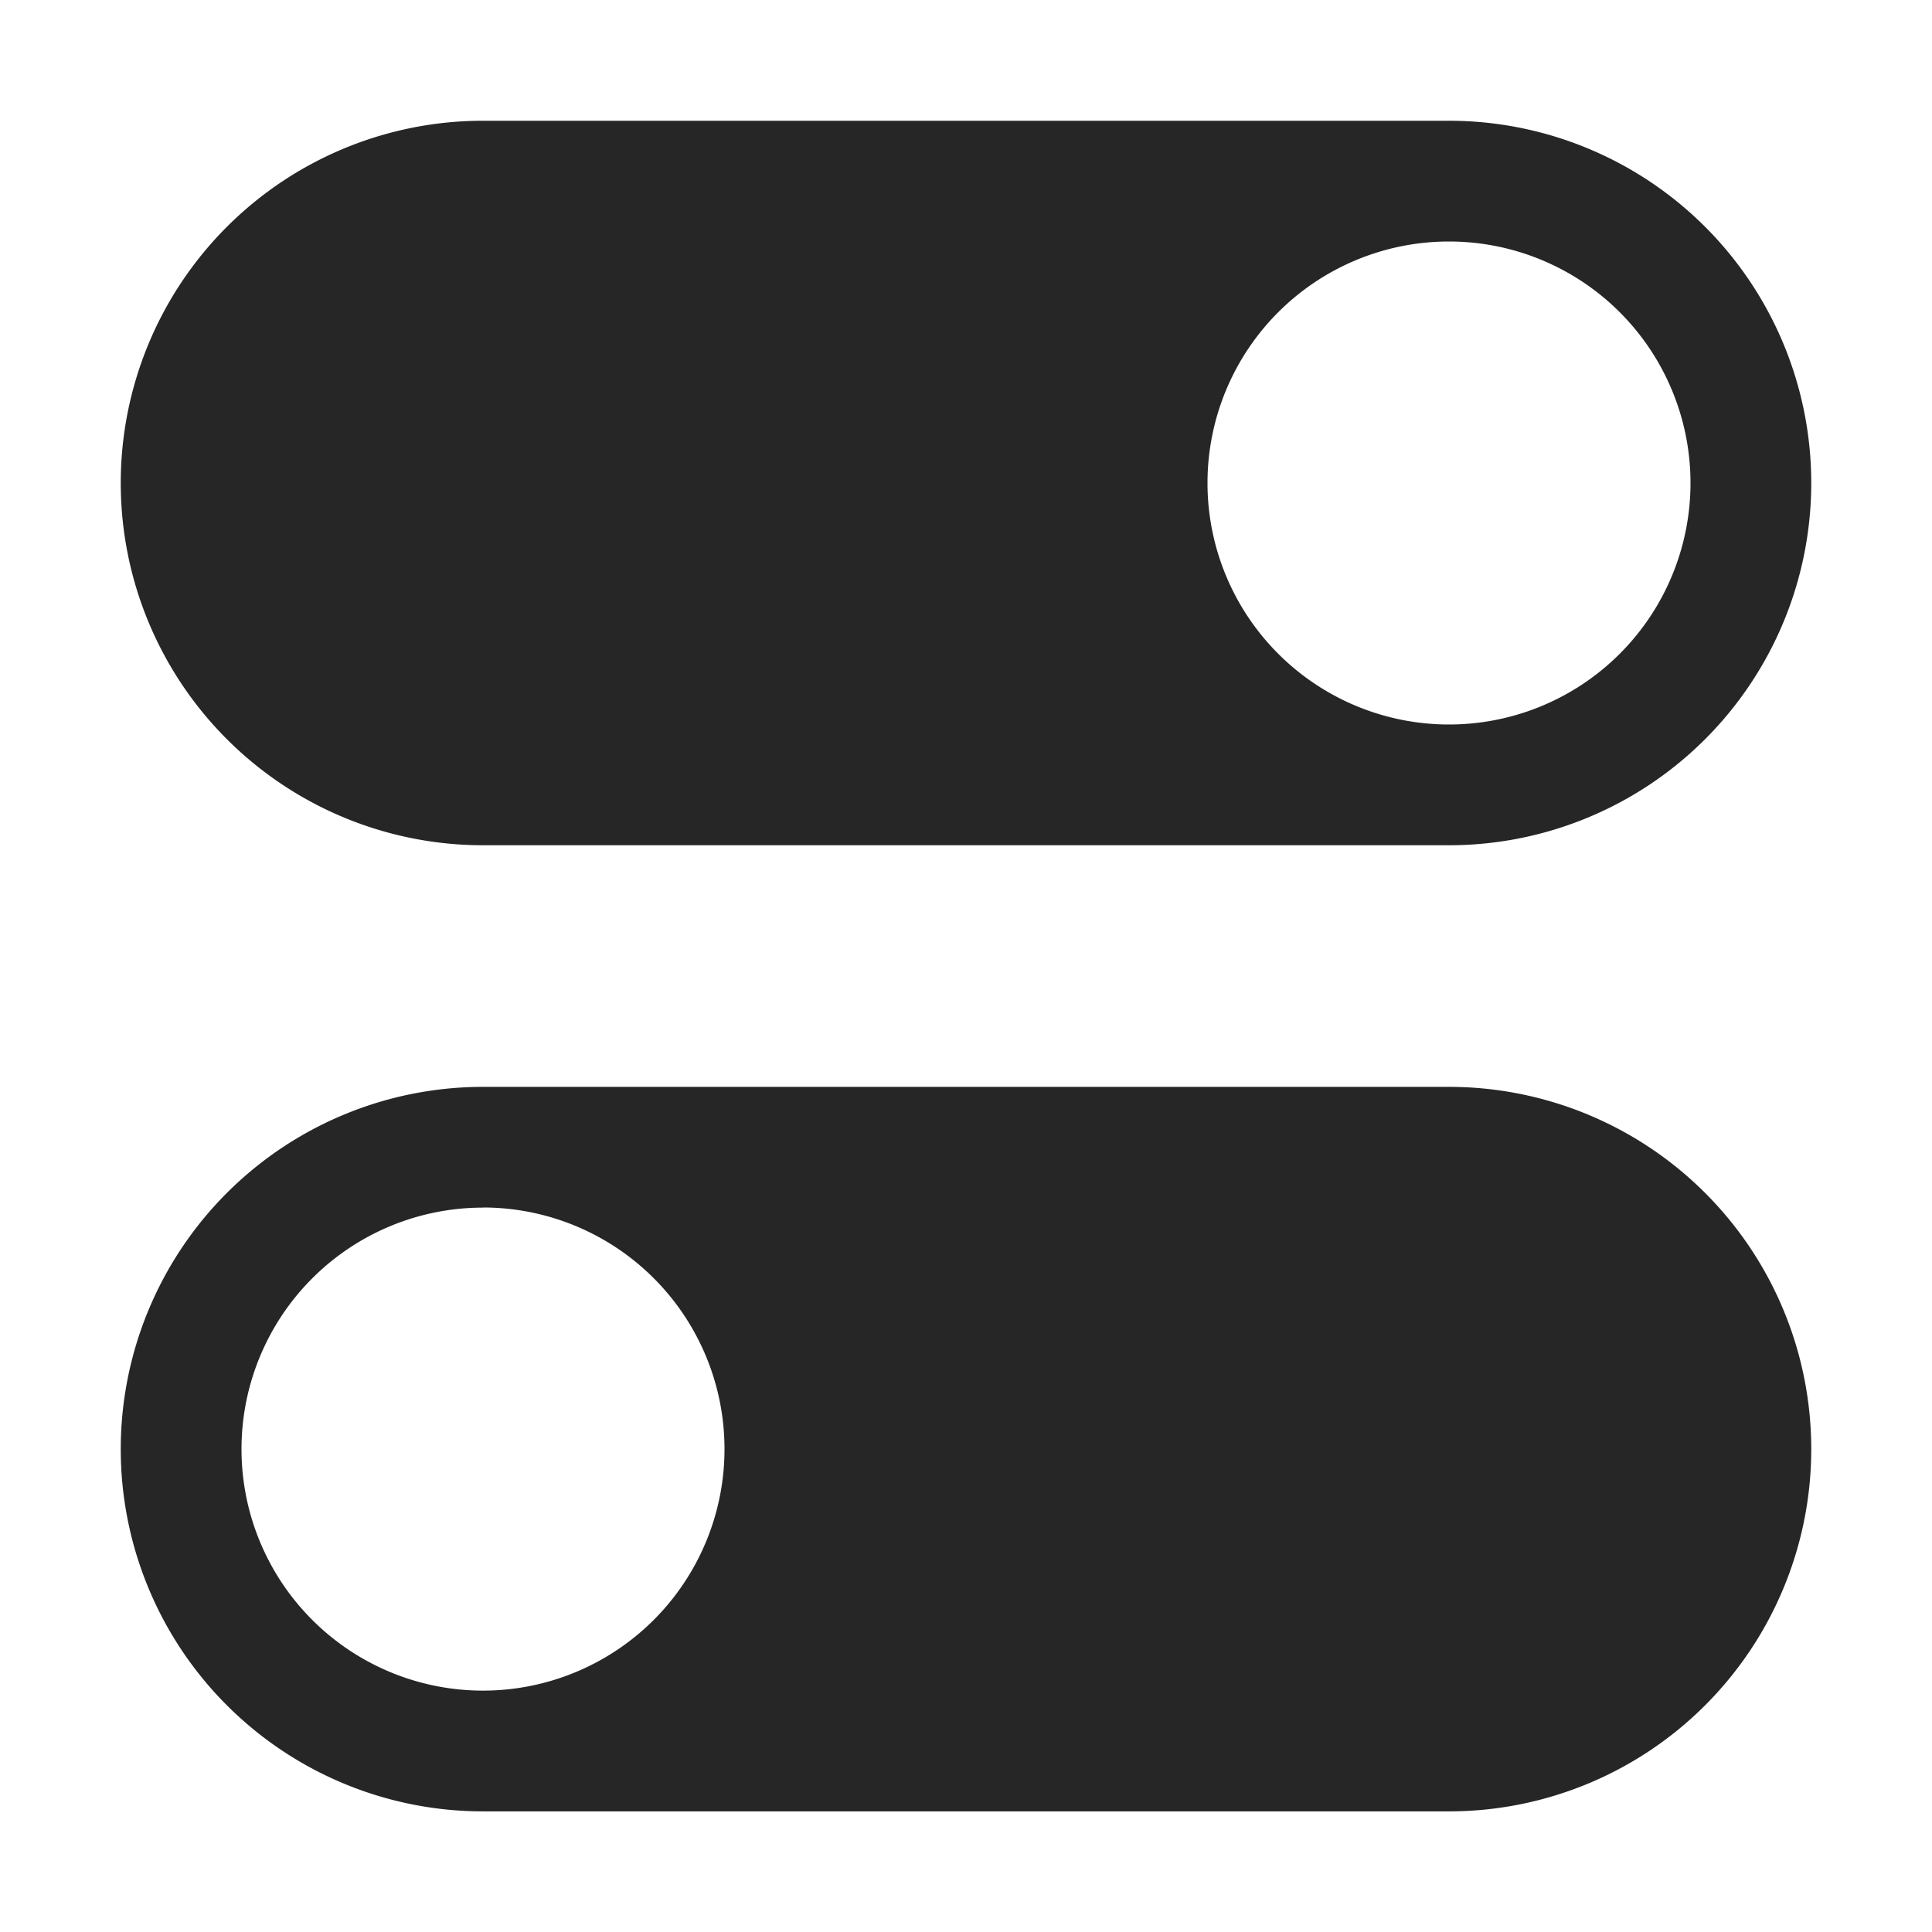 <svg id="icon-allsetting-s" xmlns="http://www.w3.org/2000/svg" width="16" height="16" viewBox="0 0 16 16">
  <defs>
    <style>
      .cls-1 {
        fill: #d8d8d8;
        opacity: 0;
      }

      .cls-2 {
        fill: #262626;
      }
    </style>
  </defs>
  <g id="icon_控制面板" data-name="icon/控制面板">
    <g id="icon-控制面板">
      <rect id="矩形" class="cls-1" width="16" height="16" rx="6"/>
      <path id="形状结合" class="cls-2" d="M10,6H2A3,3,0,0,1,2,0h8a3,3,0,0,1,0,6Zm0-5a2,2,0,1,0,2,2A2,2,0,0,0,10,1Z" transform="translate(2 1)"/>
      <path id="形状结合-2" data-name="形状结合" class="cls-2" d="M11,6.334H3a3,3,0,0,1,0-6h8a3,3,0,1,1,0,6Zm-8-5a2,2,0,1,0,2,2A2,2,0,0,0,3,1.333Z" transform="translate(1 8.667)"/>
    </g>
  </g>
</svg>
